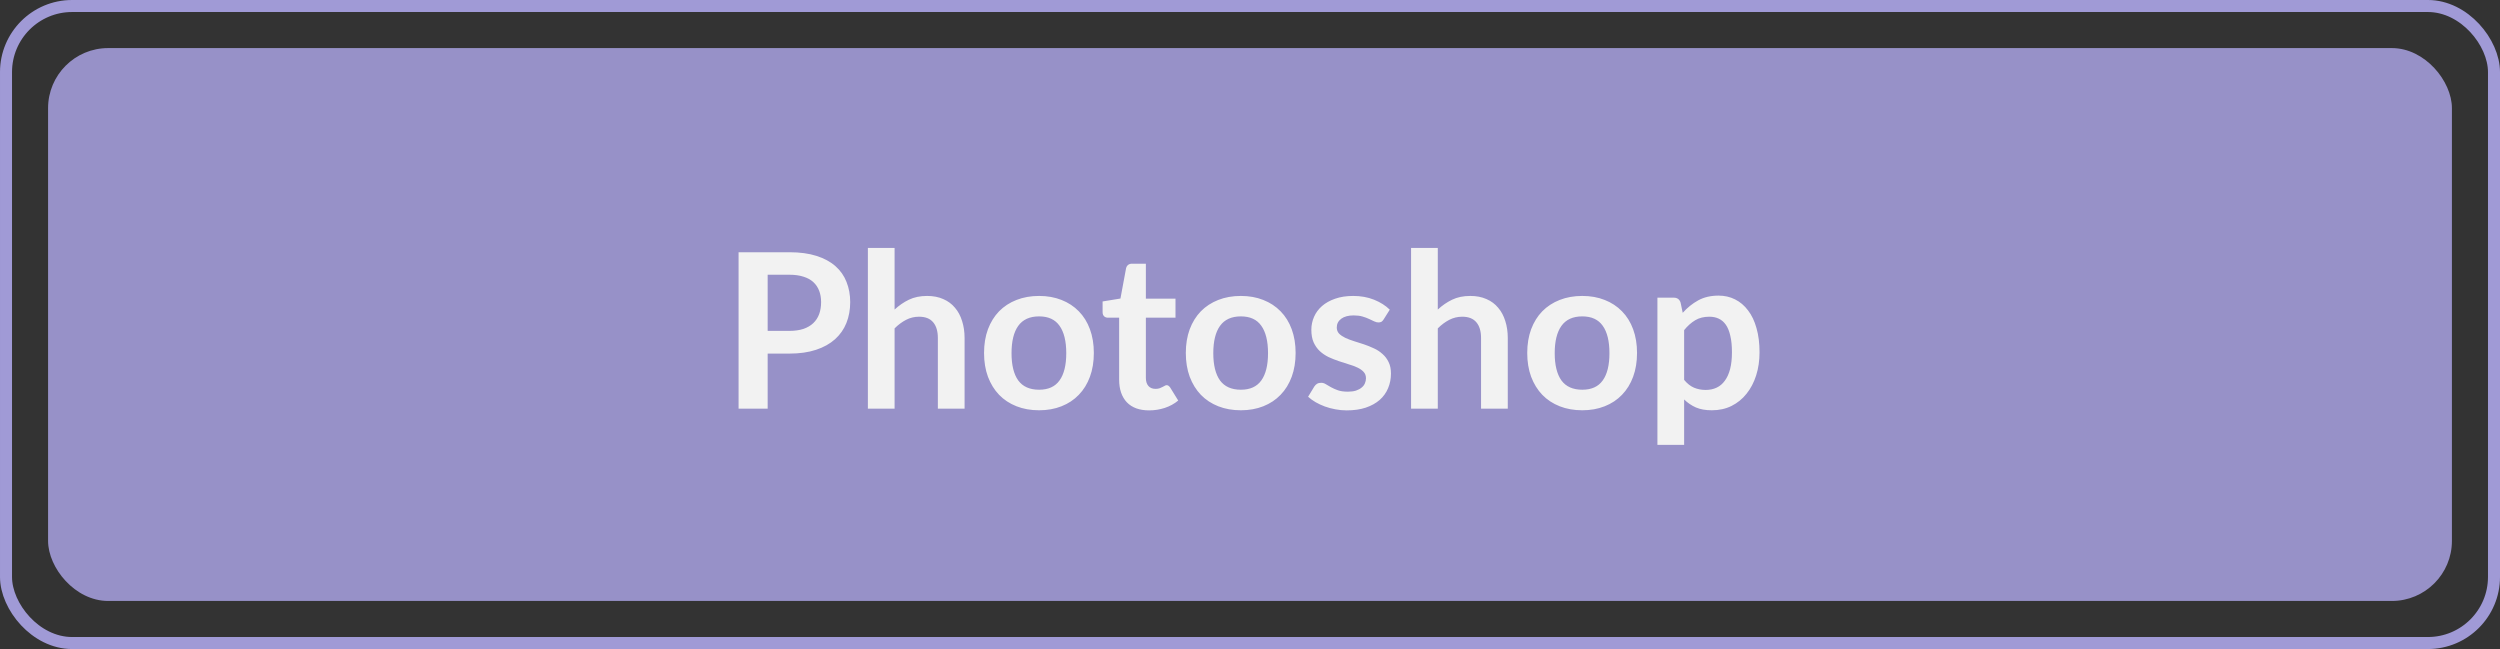 <svg width="208" height="54" viewBox="0 0 208 54" fill="none" xmlns="http://www.w3.org/2000/svg">
<rect x="0" y="0" width="208" height="54" fill="#333333" stroke="none"/>
<g clip-path="url(#clip0_385_160)">
<rect opacity="0.91" x="4" y="4" width="200" height="46" rx="5" fill="#A09AD6"/>
<path d="M65.679 27.529C66.123 27.529 66.51 27.475 66.84 27.367C67.17 27.253 67.443 27.094 67.659 26.89C67.881 26.68 68.046 26.428 68.154 26.134C68.262 25.834 68.316 25.501 68.316 25.135C68.316 24.787 68.262 24.472 68.154 24.19C68.046 23.908 67.884 23.668 67.668 23.47C67.452 23.272 67.179 23.122 66.849 23.02C66.519 22.912 66.129 22.858 65.679 22.858H63.87V27.529H65.679ZM65.679 20.986C66.549 20.986 67.302 21.088 67.938 21.292C68.574 21.496 69.099 21.781 69.513 22.147C69.927 22.513 70.233 22.951 70.431 23.461C70.635 23.971 70.737 24.529 70.737 25.135C70.737 25.765 70.632 26.344 70.422 26.872C70.212 27.394 69.897 27.844 69.477 28.222C69.057 28.6 68.529 28.894 67.893 29.104C67.263 29.314 66.525 29.419 65.679 29.419H63.87V34H61.449V20.986H65.679ZM74.43 25.756C74.79 25.42 75.186 25.147 75.618 24.937C76.05 24.727 76.557 24.622 77.139 24.622C77.643 24.622 78.09 24.709 78.48 24.883C78.87 25.051 79.194 25.291 79.452 25.603C79.716 25.909 79.914 26.278 80.046 26.71C80.184 27.136 80.253 27.607 80.253 28.123V34H78.03V28.123C78.03 27.559 77.901 27.124 77.643 26.818C77.385 26.506 76.992 26.35 76.464 26.35C76.08 26.35 75.72 26.437 75.384 26.611C75.048 26.785 74.73 27.022 74.43 27.322V34H72.207V20.626H74.43V25.756ZM86.454 24.622C87.138 24.622 87.758 24.733 88.317 24.955C88.88 25.177 89.361 25.492 89.757 25.9C90.159 26.308 90.468 26.806 90.683 27.394C90.9 27.982 91.007 28.639 91.007 29.365C91.007 30.097 90.9 30.757 90.683 31.345C90.468 31.933 90.159 32.434 89.757 32.848C89.361 33.262 88.88 33.58 88.317 33.802C87.758 34.024 87.138 34.135 86.454 34.135C85.763 34.135 85.136 34.024 84.573 33.802C84.008 33.58 83.525 33.262 83.124 32.848C82.728 32.434 82.418 31.933 82.197 31.345C81.981 30.757 81.873 30.097 81.873 29.365C81.873 28.639 81.981 27.982 82.197 27.394C82.418 26.806 82.728 26.308 83.124 25.9C83.525 25.492 84.008 25.177 84.573 24.955C85.136 24.733 85.763 24.622 86.454 24.622ZM86.454 32.425C87.222 32.425 87.788 32.167 88.154 31.651C88.526 31.135 88.713 30.379 88.713 29.383C88.713 28.387 88.526 27.628 88.154 27.106C87.788 26.584 87.222 26.323 86.454 26.323C85.674 26.323 85.094 26.587 84.716 27.115C84.344 27.637 84.159 28.393 84.159 29.383C84.159 30.373 84.344 31.129 84.716 31.651C85.094 32.167 85.674 32.425 86.454 32.425ZM95.606 34.144C94.802 34.144 94.184 33.919 93.752 33.469C93.326 33.013 93.113 32.386 93.113 31.588V26.431H92.168C92.048 26.431 91.946 26.392 91.862 26.314C91.778 26.236 91.736 26.119 91.736 25.963V25.081L93.221 24.838L93.689 22.318C93.719 22.198 93.776 22.105 93.86 22.039C93.944 21.973 94.052 21.94 94.184 21.94H95.336V24.847H97.802V26.431H95.336V31.435C95.336 31.723 95.405 31.948 95.543 32.11C95.687 32.272 95.882 32.353 96.128 32.353C96.266 32.353 96.38 32.338 96.47 32.308C96.566 32.272 96.647 32.236 96.713 32.2C96.785 32.164 96.848 32.131 96.902 32.101C96.956 32.065 97.01 32.047 97.064 32.047C97.13 32.047 97.184 32.065 97.226 32.101C97.268 32.131 97.313 32.179 97.361 32.245L98.027 33.325C97.703 33.595 97.331 33.799 96.911 33.937C96.491 34.075 96.056 34.144 95.606 34.144ZM103.241 24.622C103.925 24.622 104.546 24.733 105.104 24.955C105.668 25.177 106.148 25.492 106.544 25.9C106.946 26.308 107.255 26.806 107.471 27.394C107.687 27.982 107.795 28.639 107.795 29.365C107.795 30.097 107.687 30.757 107.471 31.345C107.255 31.933 106.946 32.434 106.544 32.848C106.148 33.262 105.668 33.58 105.104 33.802C104.546 34.024 103.925 34.135 103.241 34.135C102.551 34.135 101.924 34.024 101.36 33.802C100.796 33.58 100.313 33.262 99.911 32.848C99.515 32.434 99.206 31.933 98.984 31.345C98.768 30.757 98.66 30.097 98.66 29.365C98.66 28.639 98.768 27.982 98.984 27.394C99.206 26.806 99.515 26.308 99.911 25.9C100.313 25.492 100.796 25.177 101.36 24.955C101.924 24.733 102.551 24.622 103.241 24.622ZM103.241 32.425C104.009 32.425 104.576 32.167 104.942 31.651C105.314 31.135 105.5 30.379 105.5 29.383C105.5 28.387 105.314 27.628 104.942 27.106C104.576 26.584 104.009 26.323 103.241 26.323C102.461 26.323 101.882 26.587 101.504 27.115C101.132 27.637 100.946 28.393 100.946 29.383C100.946 30.373 101.132 31.129 101.504 31.651C101.882 32.167 102.461 32.425 103.241 32.425ZM115.125 26.566C115.065 26.662 115.002 26.731 114.936 26.773C114.87 26.809 114.786 26.827 114.684 26.827C114.576 26.827 114.459 26.797 114.333 26.737C114.213 26.677 114.072 26.611 113.91 26.539C113.748 26.461 113.562 26.392 113.352 26.332C113.148 26.272 112.905 26.242 112.623 26.242C112.185 26.242 111.84 26.335 111.588 26.521C111.342 26.707 111.219 26.95 111.219 27.25C111.219 27.448 111.282 27.616 111.408 27.754C111.54 27.886 111.711 28.003 111.921 28.105C112.137 28.207 112.38 28.3 112.65 28.384C112.92 28.462 113.193 28.549 113.469 28.645C113.751 28.741 114.027 28.852 114.297 28.978C114.567 29.098 114.807 29.254 115.017 29.446C115.233 29.632 115.404 29.857 115.53 30.121C115.662 30.385 115.728 30.703 115.728 31.075C115.728 31.519 115.647 31.93 115.485 32.308C115.329 32.68 115.095 33.004 114.783 33.28C114.471 33.55 114.084 33.763 113.622 33.919C113.166 34.069 112.638 34.144 112.038 34.144C111.72 34.144 111.408 34.114 111.102 34.054C110.802 34 110.511 33.922 110.229 33.82C109.953 33.718 109.695 33.598 109.455 33.46C109.221 33.322 109.014 33.172 108.834 33.01L109.347 32.164C109.413 32.062 109.491 31.984 109.581 31.93C109.671 31.876 109.785 31.849 109.923 31.849C110.061 31.849 110.19 31.888 110.31 31.966C110.436 32.044 110.58 32.128 110.742 32.218C110.904 32.308 111.093 32.392 111.309 32.47C111.531 32.548 111.81 32.587 112.146 32.587C112.41 32.587 112.635 32.557 112.821 32.497C113.013 32.431 113.169 32.347 113.289 32.245C113.415 32.143 113.505 32.026 113.559 31.894C113.619 31.756 113.649 31.615 113.649 31.471C113.649 31.255 113.583 31.078 113.451 30.94C113.325 30.802 113.154 30.682 112.938 30.58C112.728 30.478 112.485 30.388 112.209 30.31C111.939 30.226 111.66 30.136 111.372 30.04C111.09 29.944 110.811 29.833 110.535 29.707C110.265 29.575 110.022 29.41 109.806 29.212C109.596 29.014 109.425 28.771 109.293 28.483C109.167 28.195 109.104 27.847 109.104 27.439C109.104 27.061 109.179 26.701 109.329 26.359C109.479 26.017 109.698 25.72 109.986 25.468C110.28 25.21 110.643 25.006 111.075 24.856C111.513 24.7 112.017 24.622 112.587 24.622C113.223 24.622 113.802 24.727 114.324 24.937C114.846 25.147 115.281 25.423 115.629 25.765L115.125 26.566ZM119.624 25.756C119.984 25.42 120.38 25.147 120.812 24.937C121.244 24.727 121.751 24.622 122.333 24.622C122.837 24.622 123.284 24.709 123.674 24.883C124.064 25.051 124.388 25.291 124.646 25.603C124.91 25.909 125.108 26.278 125.24 26.71C125.378 27.136 125.447 27.607 125.447 28.123V34H123.224V28.123C123.224 27.559 123.095 27.124 122.837 26.818C122.579 26.506 122.186 26.35 121.658 26.35C121.274 26.35 120.914 26.437 120.578 26.611C120.242 26.785 119.924 27.022 119.624 27.322V34H117.401V20.626H119.624V25.756ZM131.647 24.622C132.331 24.622 132.952 24.733 133.51 24.955C134.074 25.177 134.554 25.492 134.95 25.9C135.352 26.308 135.661 26.806 135.877 27.394C136.093 27.982 136.201 28.639 136.201 29.365C136.201 30.097 136.093 30.757 135.877 31.345C135.661 31.933 135.352 32.434 134.95 32.848C134.554 33.262 134.074 33.58 133.51 33.802C132.952 34.024 132.331 34.135 131.647 34.135C130.957 34.135 130.33 34.024 129.766 33.802C129.202 33.58 128.719 33.262 128.317 32.848C127.921 32.434 127.612 31.933 127.39 31.345C127.174 30.757 127.066 30.097 127.066 29.365C127.066 28.639 127.174 27.982 127.39 27.394C127.612 26.806 127.921 26.308 128.317 25.9C128.719 25.492 129.202 25.177 129.766 24.955C130.33 24.733 130.957 24.622 131.647 24.622ZM131.647 32.425C132.415 32.425 132.982 32.167 133.348 31.651C133.72 31.135 133.906 30.379 133.906 29.383C133.906 28.387 133.72 27.628 133.348 27.106C132.982 26.584 132.415 26.323 131.647 26.323C130.867 26.323 130.288 26.587 129.91 27.115C129.538 27.637 129.352 28.393 129.352 29.383C129.352 30.373 129.538 31.129 129.91 31.651C130.288 32.167 130.867 32.425 131.647 32.425ZM140.12 31.606C140.372 31.912 140.645 32.128 140.939 32.254C141.239 32.38 141.563 32.443 141.911 32.443C142.247 32.443 142.55 32.38 142.82 32.254C143.09 32.128 143.318 31.936 143.504 31.678C143.696 31.42 143.843 31.096 143.945 30.706C144.047 30.31 144.098 29.845 144.098 29.311C144.098 28.771 144.053 28.315 143.963 27.943C143.879 27.565 143.756 27.259 143.594 27.025C143.432 26.791 143.234 26.62 143 26.512C142.772 26.404 142.511 26.35 142.217 26.35C141.755 26.35 141.362 26.449 141.038 26.647C140.714 26.839 140.408 27.112 140.12 27.466V31.606ZM140.003 26.026C140.381 25.6 140.81 25.255 141.29 24.991C141.77 24.727 142.334 24.595 142.982 24.595C143.486 24.595 143.945 24.7 144.359 24.91C144.779 25.12 145.139 25.426 145.439 25.828C145.745 26.224 145.979 26.716 146.141 27.304C146.309 27.886 146.393 28.555 146.393 29.311C146.393 30.001 146.3 30.64 146.114 31.228C145.928 31.816 145.661 32.326 145.313 32.758C144.971 33.19 144.554 33.529 144.062 33.775C143.576 34.015 143.03 34.135 142.424 34.135C141.908 34.135 141.467 34.057 141.101 33.901C140.735 33.739 140.408 33.517 140.12 33.235V37.015H137.897V24.766H139.256C139.544 24.766 139.733 24.901 139.823 25.171L140.003 26.026Z" fill="#F2F2F2"/>
<rect x="0.5" y="0.5" width="207" height="53" rx="5.5" stroke="#A09AD6"/>
</g>
<defs>
<clipPath id="clip0_385_160">
<rect width="208" height="54" fill="white"/>
</clipPath>
</defs>
</svg>
